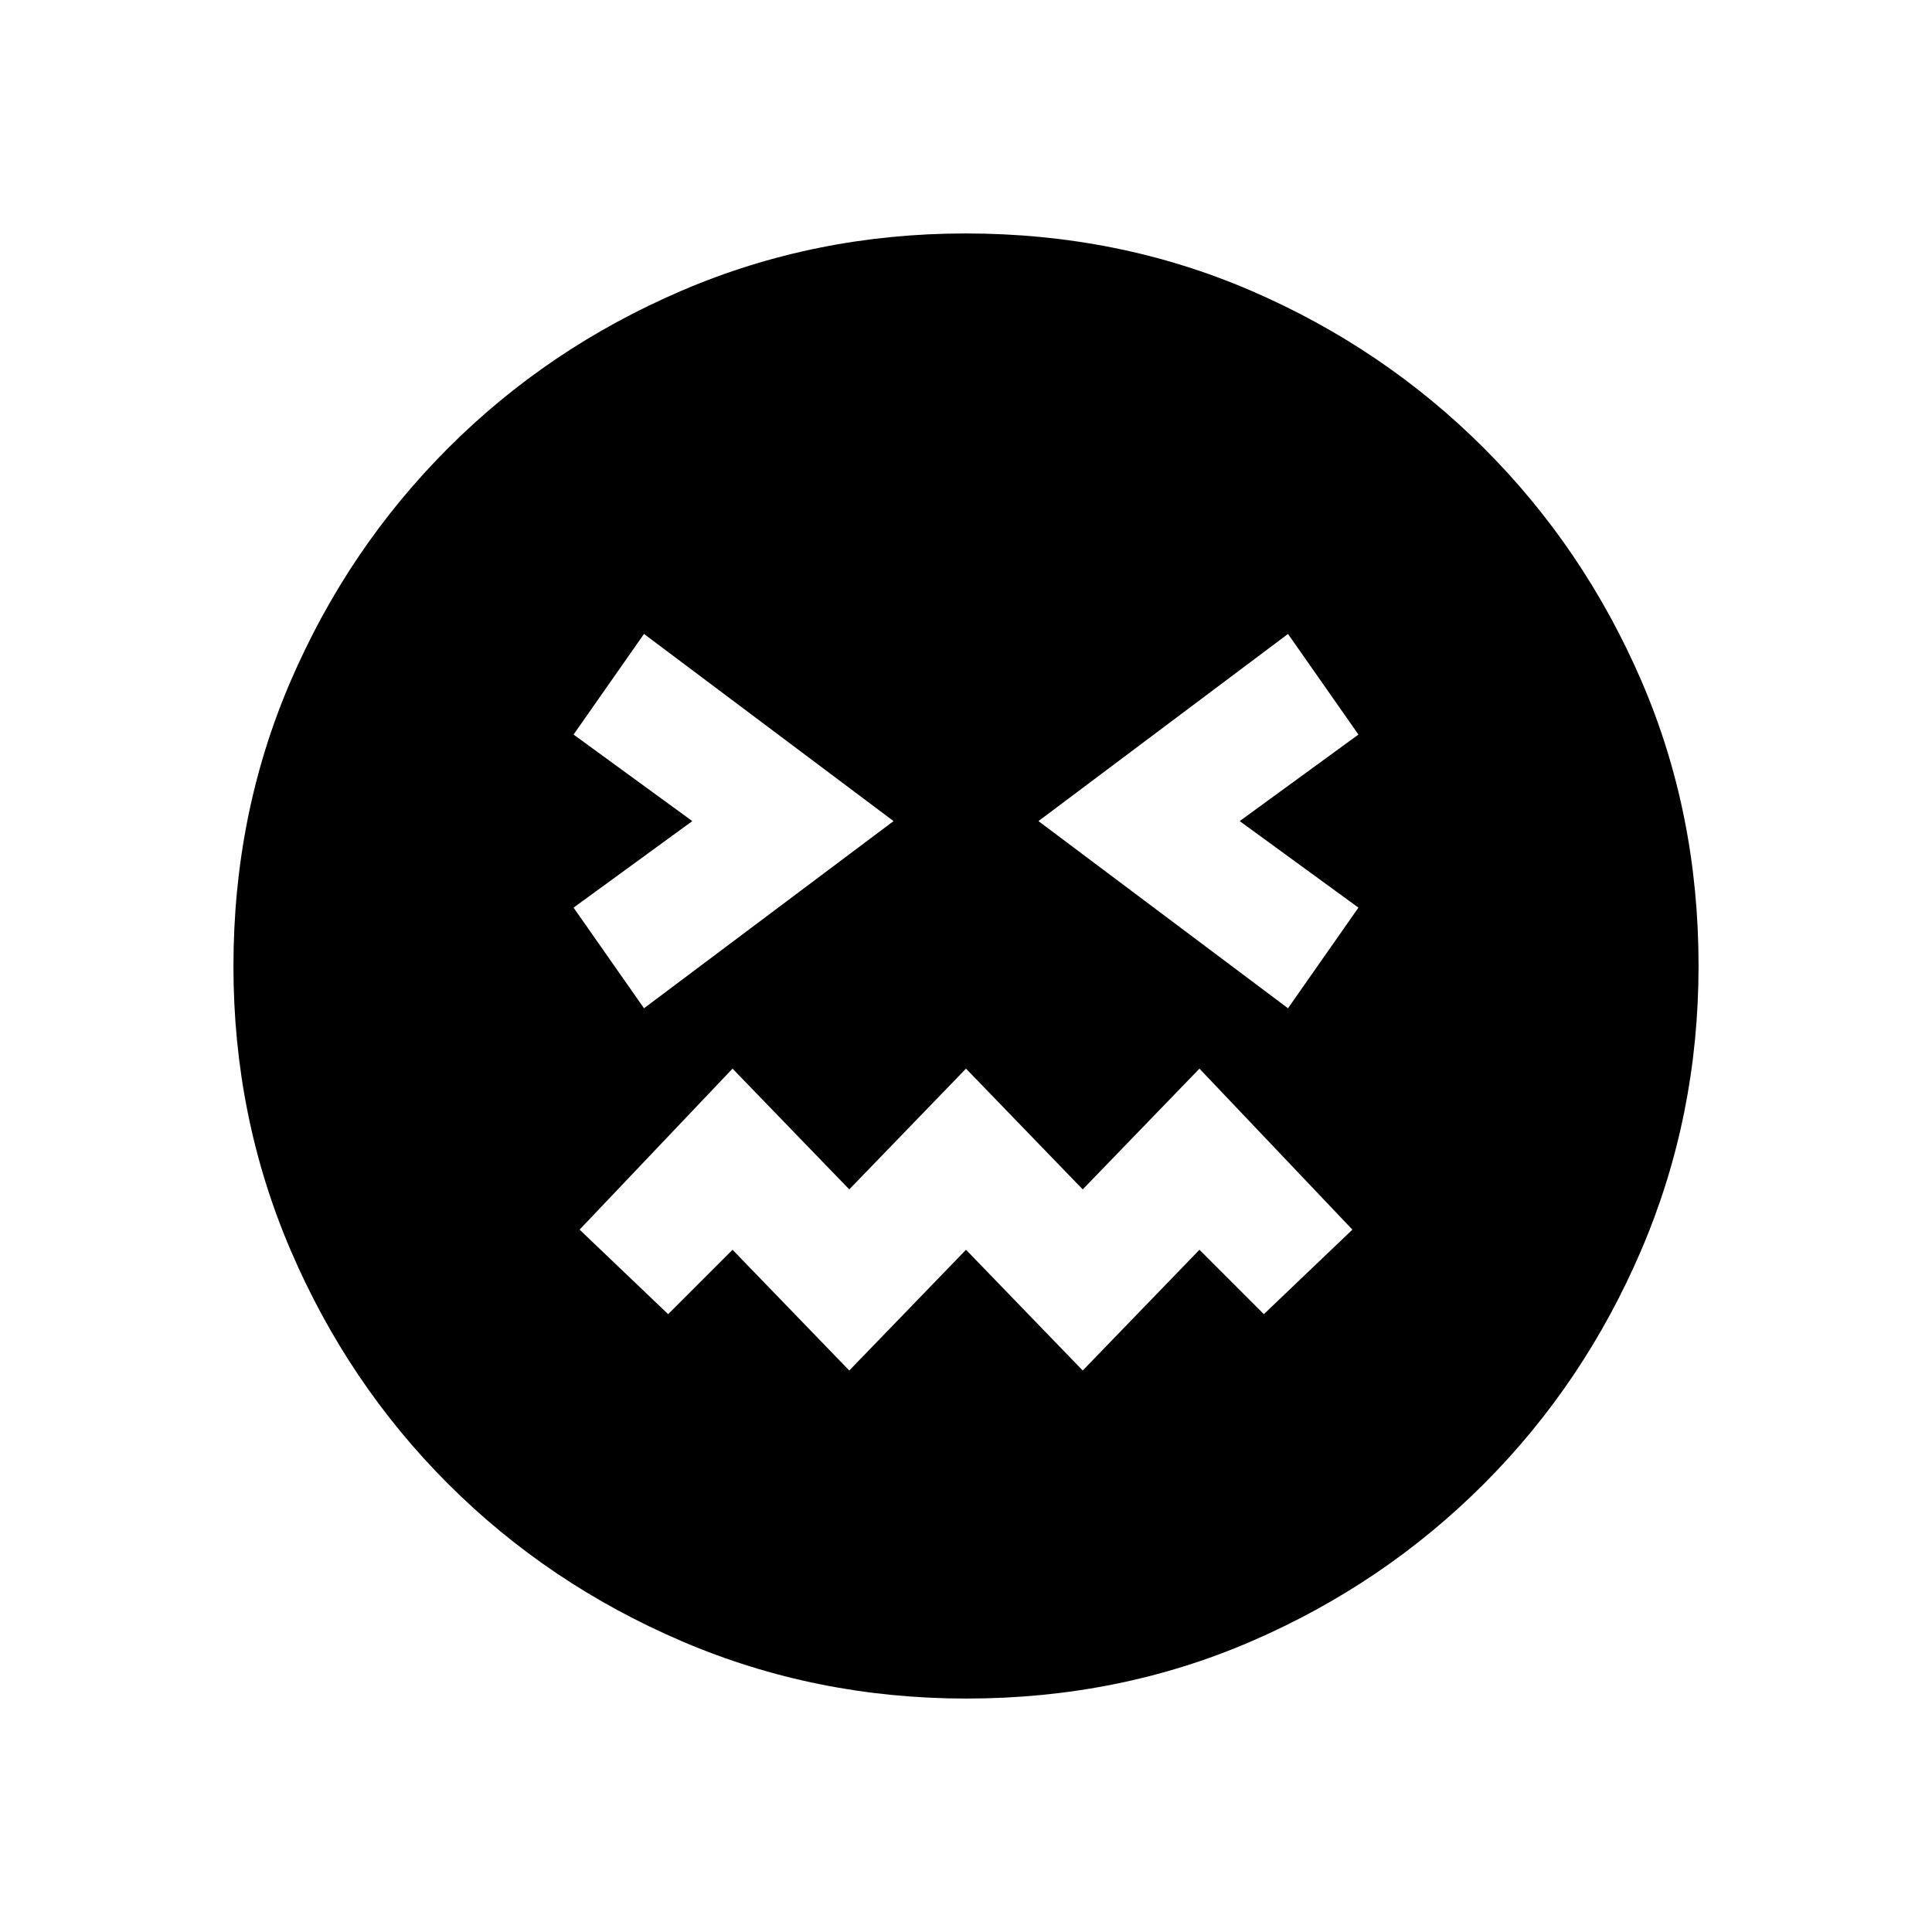 <svg xmlns="http://www.w3.org/2000/svg" height="20" viewBox="0 96 960 960" width="20"><path d="M480.174 940q-74.814 0-141.212-28.411-66.399-28.412-116.234-78.188-49.836-49.777-78.282-116.095Q116 650.988 116 576.174q0-75.814 28.411-141.712 28.412-65.899 78.188-115.734 49.777-49.836 116.095-78.282Q405.012 212 479.826 212q75.814 0 141.712 28.411 65.899 28.412 115.734 78.188 49.836 49.777 78.282 115.595Q844 500.012 844 575.826q0 74.814-28.411 141.212-28.412 66.399-78.188 116.234-49.777 49.836-115.595 78.282Q555.988 940 480.174 940ZM320 597l124-93-124-93-35 50 59 43-59 43 35 50Zm102 180 58-60 58 60 58-60 32 32 44-42-76-80-58 60-58-60-58 60-58-60-76 80 44 42 32-32 58 60Zm218-180 35-50-59-43 59-43-35-50-124 93 124 93Z"/></svg>